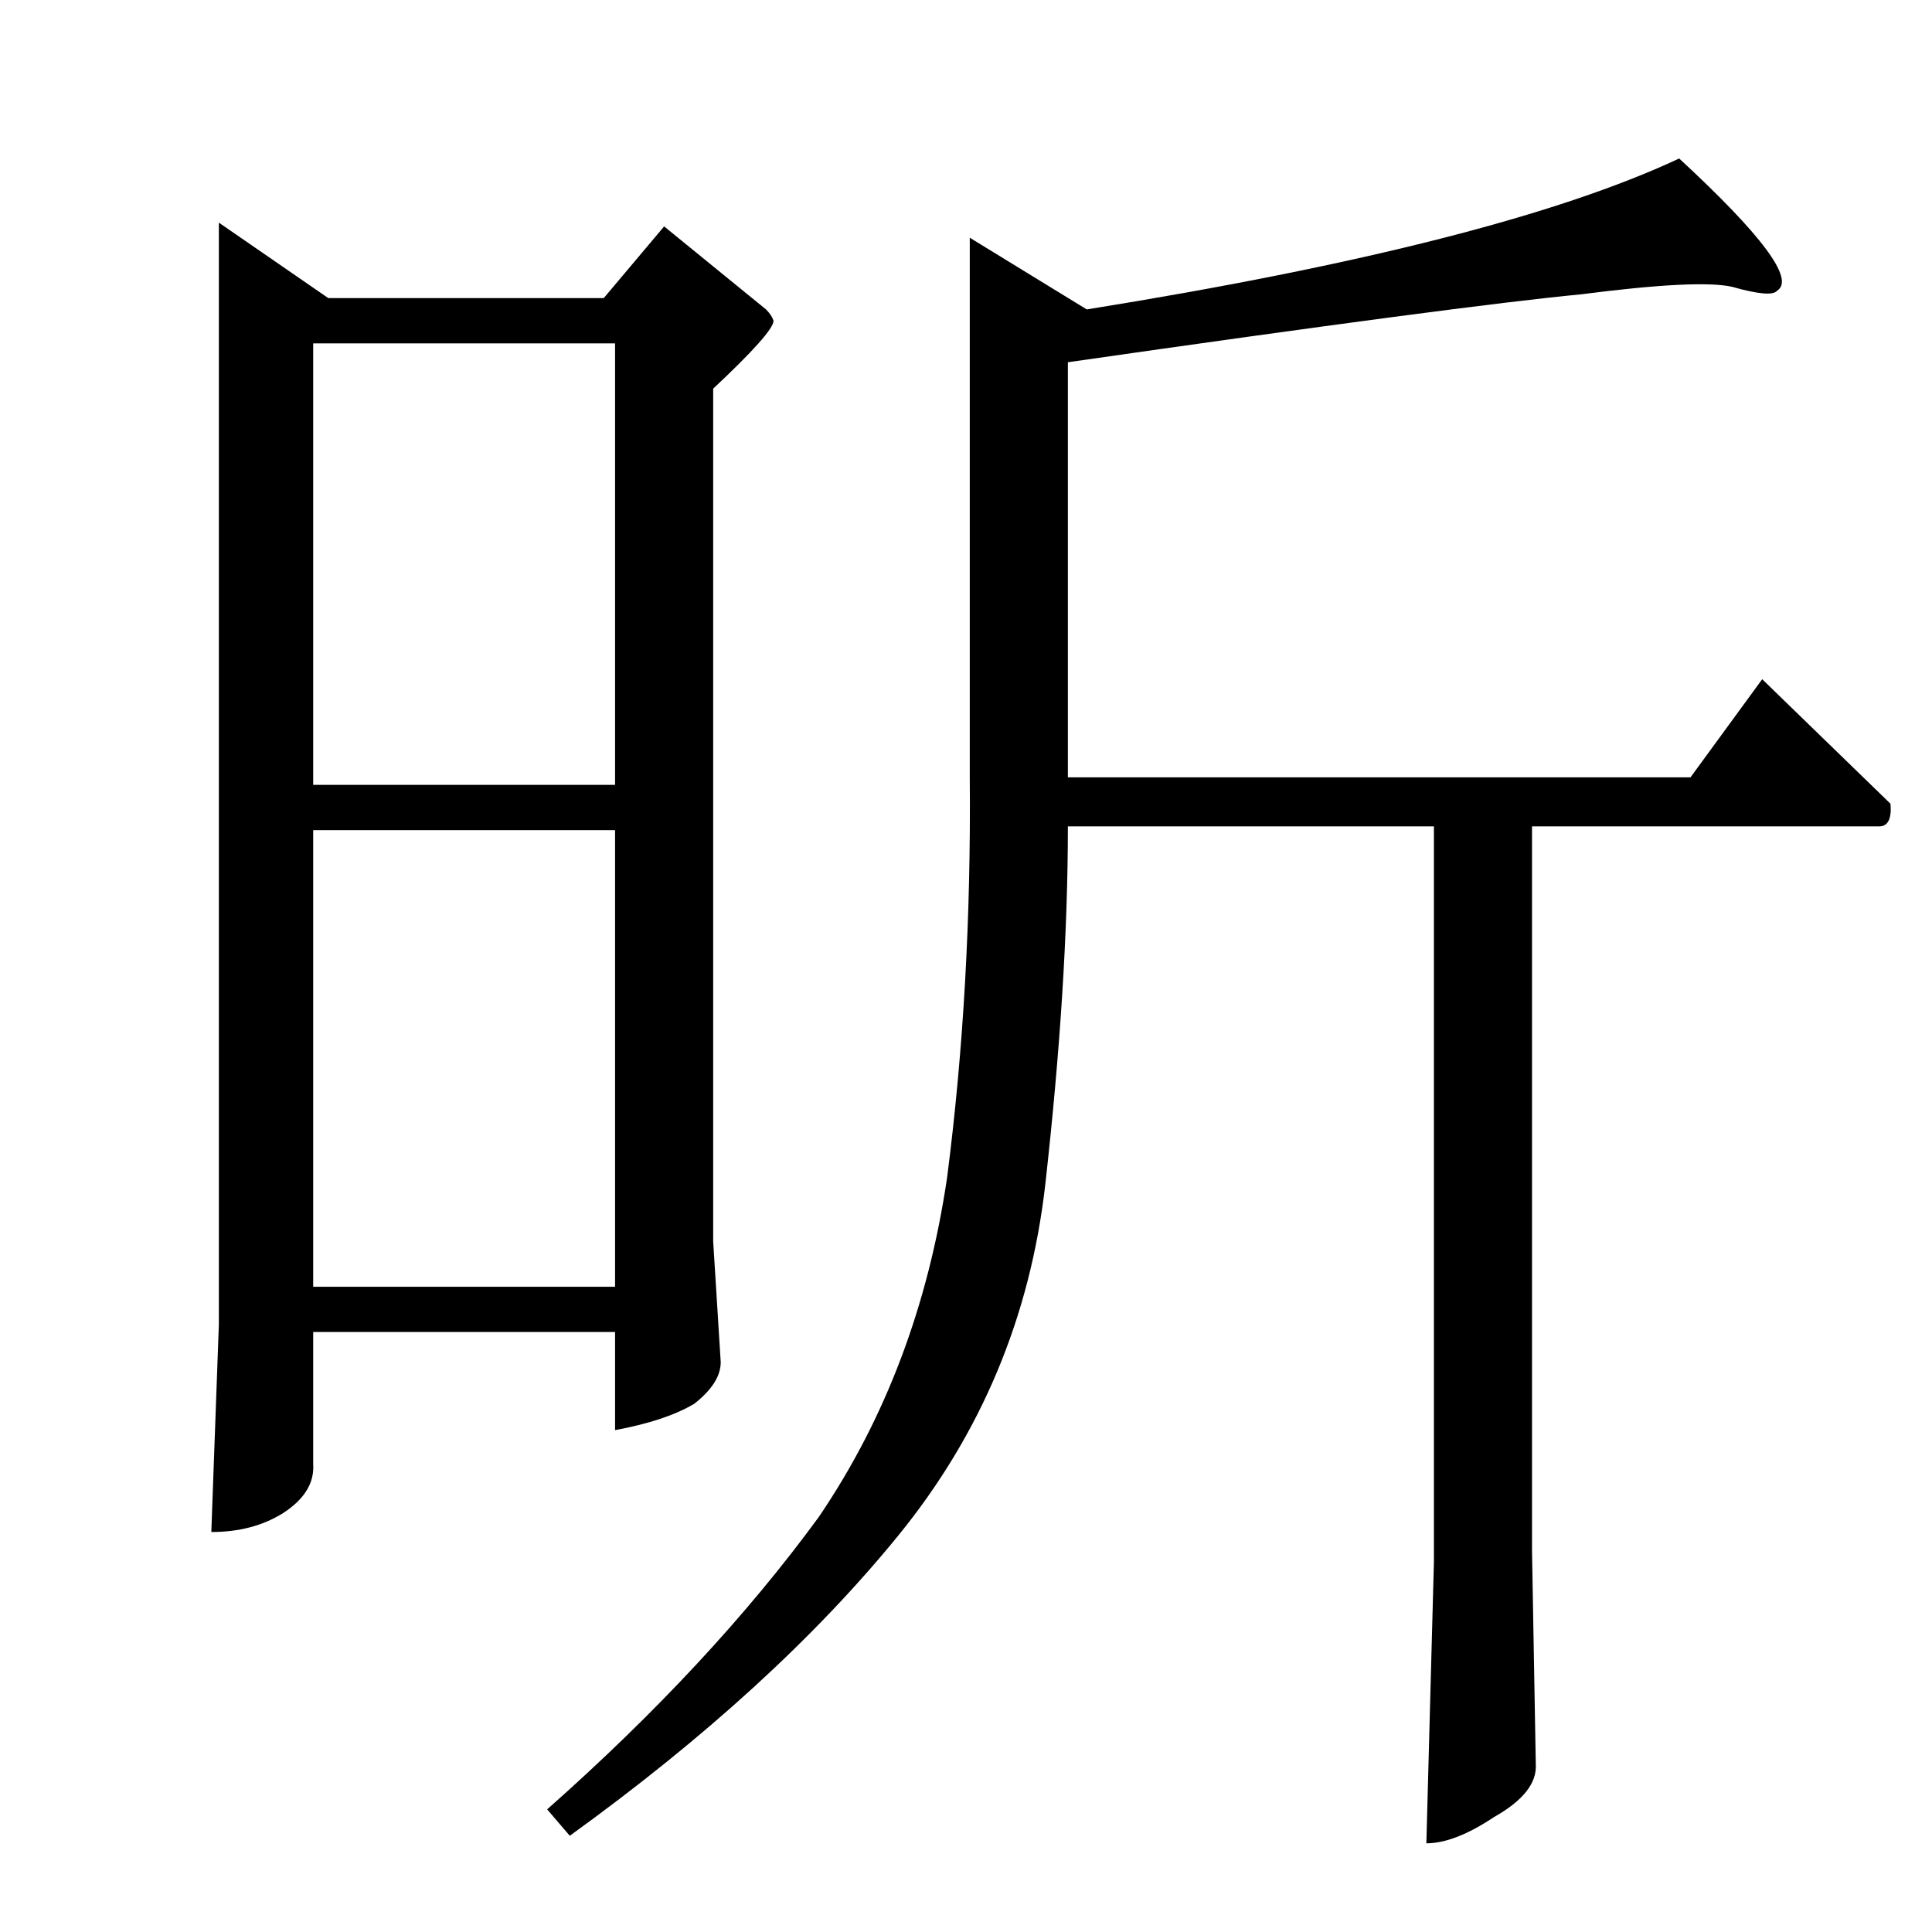 <?xml version="1.0" standalone="no"?>
<!DOCTYPE svg PUBLIC "-//W3C//DTD SVG 1.1//EN" "http://www.w3.org/Graphics/SVG/1.1/DTD/svg11.dtd" >
<svg xmlns="http://www.w3.org/2000/svg" xmlns:xlink="http://www.w3.org/1999/xlink" version="1.1" viewBox="0 -205 1024 1024">
  <g transform="matrix(1 0 0 -1 0 819)">
   <path fill="currentColor"
d="M434 220q53 78 68 180q13 101 12 212v286l62 -38q218 35 314 80q66 -61 52 -70q-3 -4 -24 2q-18 4 -80 -4q-63 -6 -272 -36v-220h330l38 52l68 -66q1 -12 -6 -12h-184v-384l2 -113q1 -15 -22 -28q-21 -14 -36 -14l4 149v390h-194q0 -83 -12 -190q-12 -105 -78 -186
t-174 -159l-12 14q87 77 144 155v0v0zM116 906l58 -40h146l32 38l54 -44q3 -3 4 -6q0 -6 -32 -36v-452l4 -64q0 -11 -14 -22q-15 -9 -42 -14v52h-160v-70q1 -15 -16 -26q-16 -10 -38 -10l4 110v584v0v0zM166 342h160v242h-160v-242v0v0zM166 608h160v234h-160v-234v0v0z" />
  </g>

</svg>
